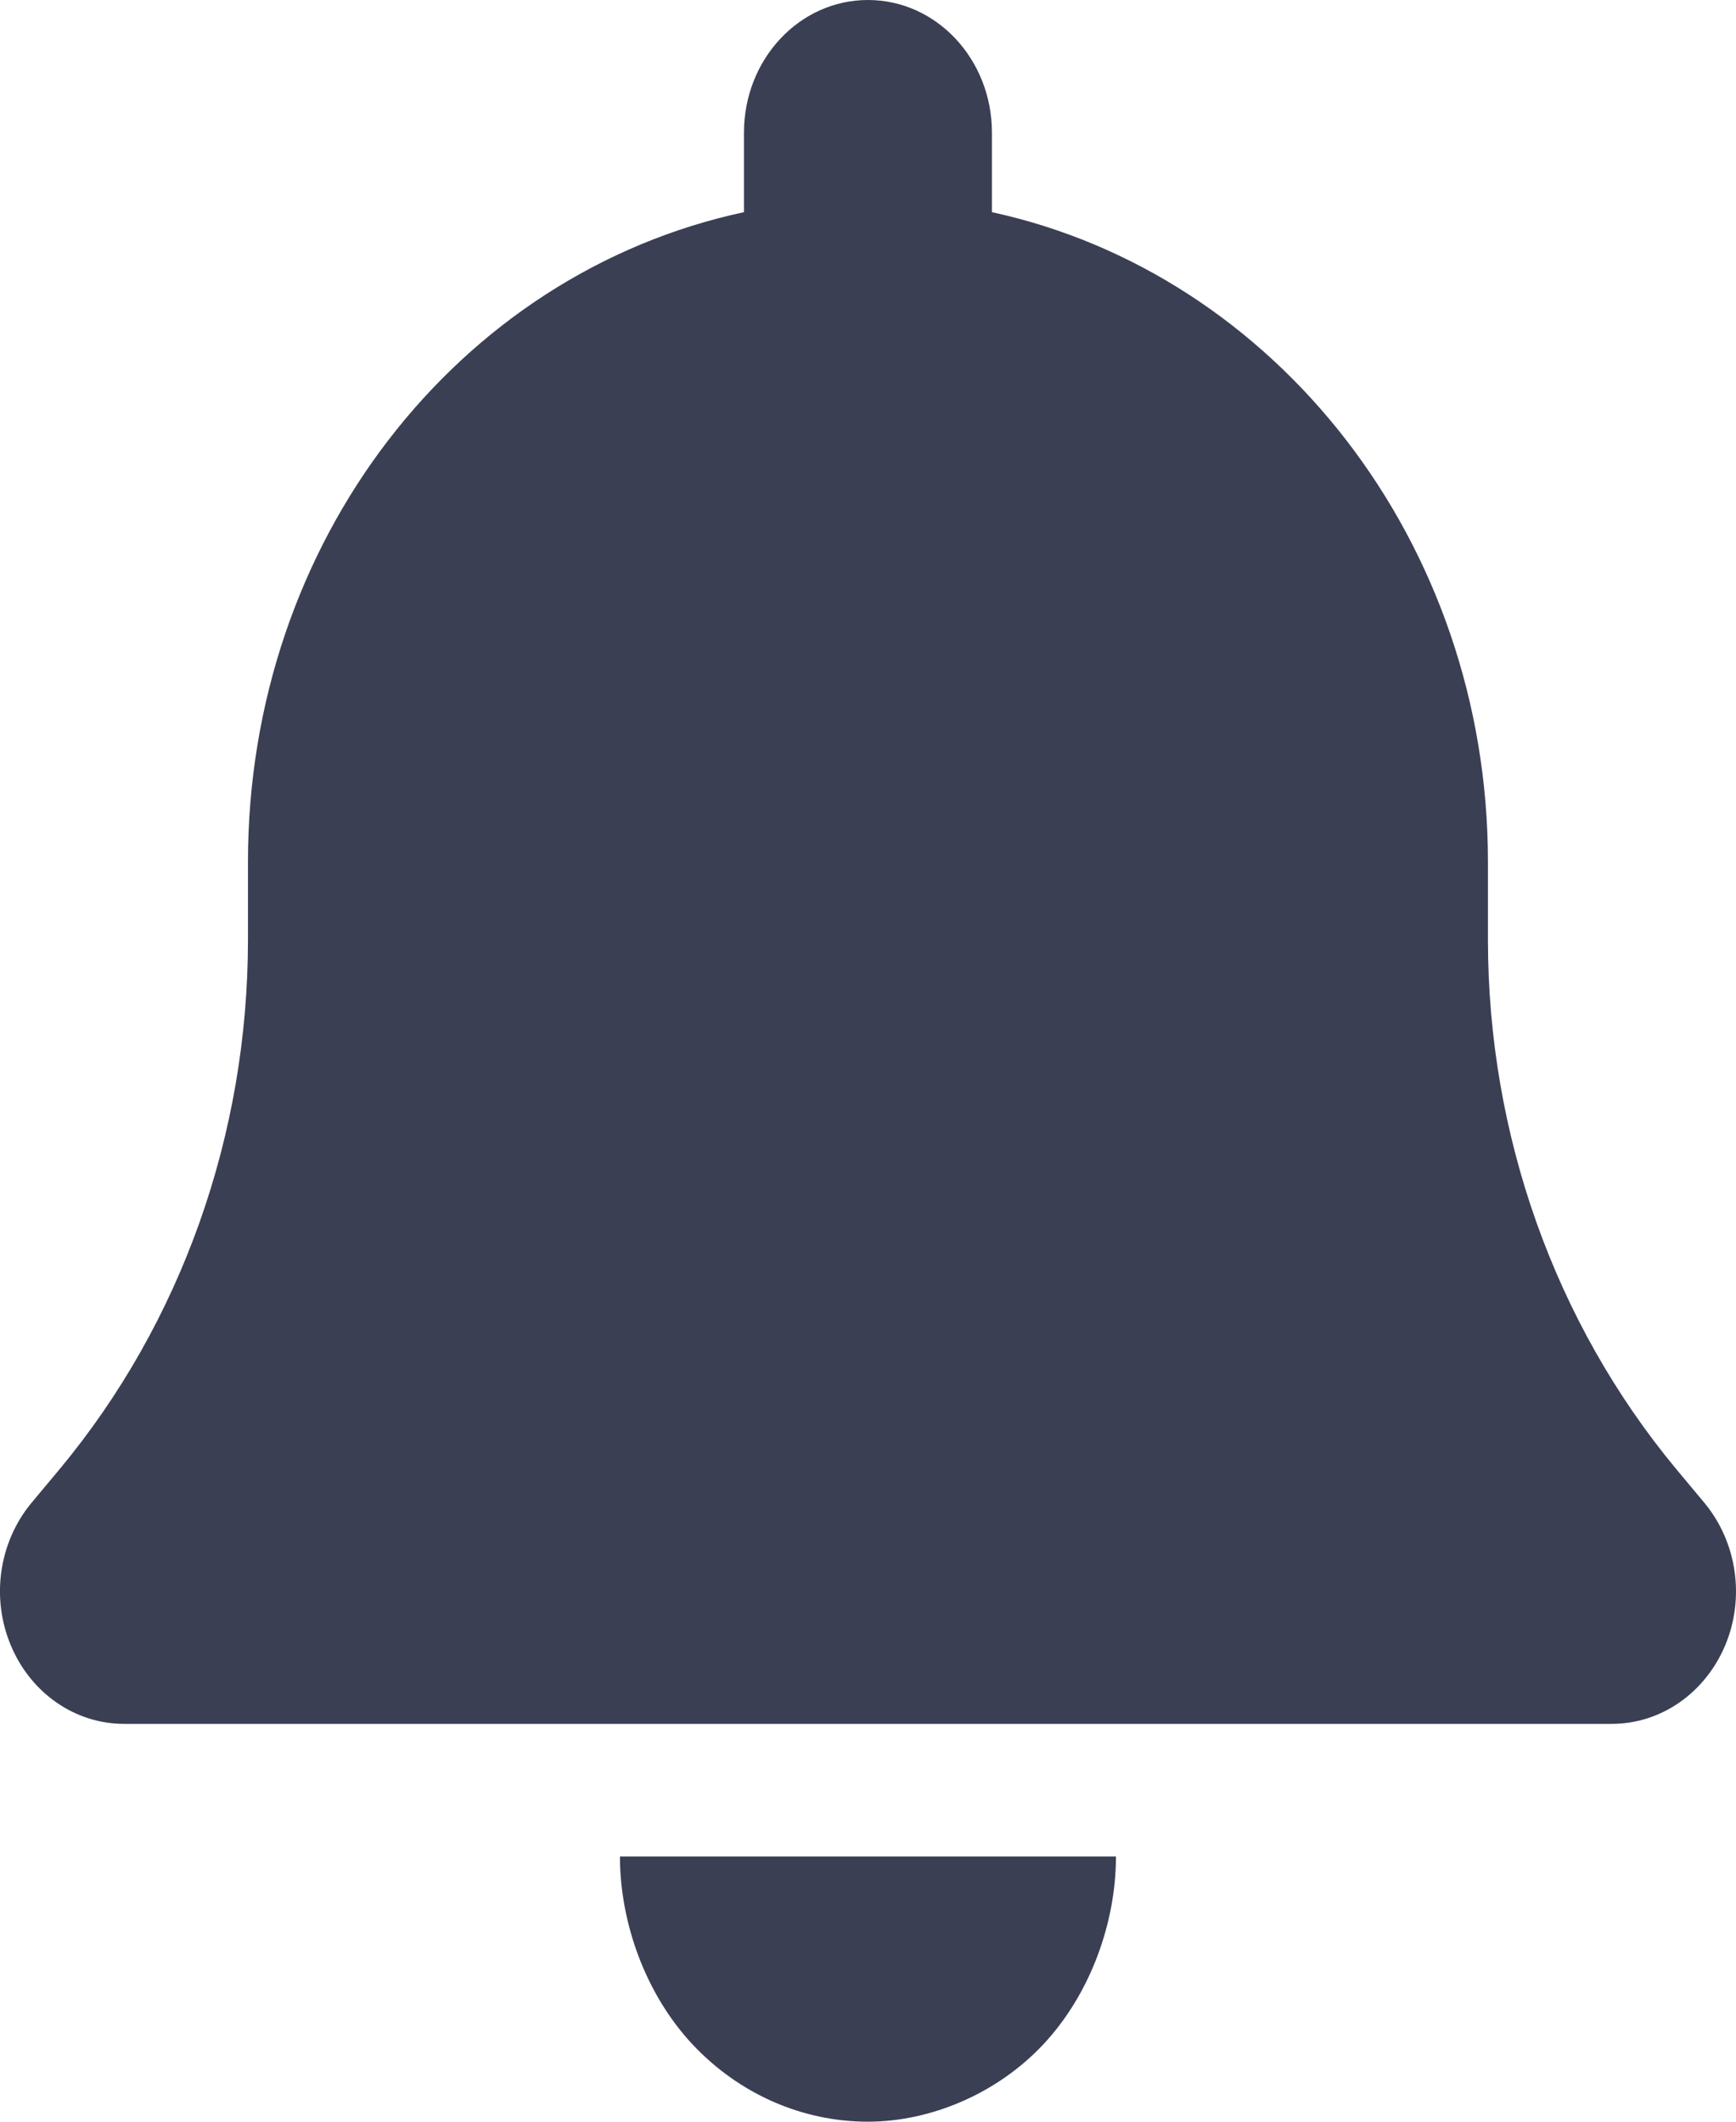 <svg width="18" height="22" viewBox="0 0 18 22" fill="none" xmlns="http://www.w3.org/2000/svg">
<path d="M10.285 1.375V2.2C13.218 2.837 15.428 5.612 15.428 8.938V9.745C15.428 11.769 16.123 13.716 17.376 15.228L17.674 15.585C18.011 15.993 18.095 16.569 17.887 17.063C17.678 17.557 17.22 17.875 16.713 17.875H1.286C0.779 17.875 0.32 17.557 0.113 17.063C-0.095 16.569 -0.012 15.993 0.325 15.585L0.623 15.228C1.878 13.716 2.571 11.769 2.571 9.745V8.938C2.571 5.612 4.745 2.837 7.714 2.2V1.375C7.714 0.616 8.288 0 8.999 0C9.711 0 10.285 0.616 10.285 1.375ZM8.999 22C8.316 22 7.662 21.712 7.179 21.197C6.697 20.681 6.428 19.942 6.428 19.25H11.571C11.571 19.942 11.302 20.681 10.819 21.197C10.337 21.712 9.646 22 8.999 22Z" fill="#3B3F54"/>
</svg>

